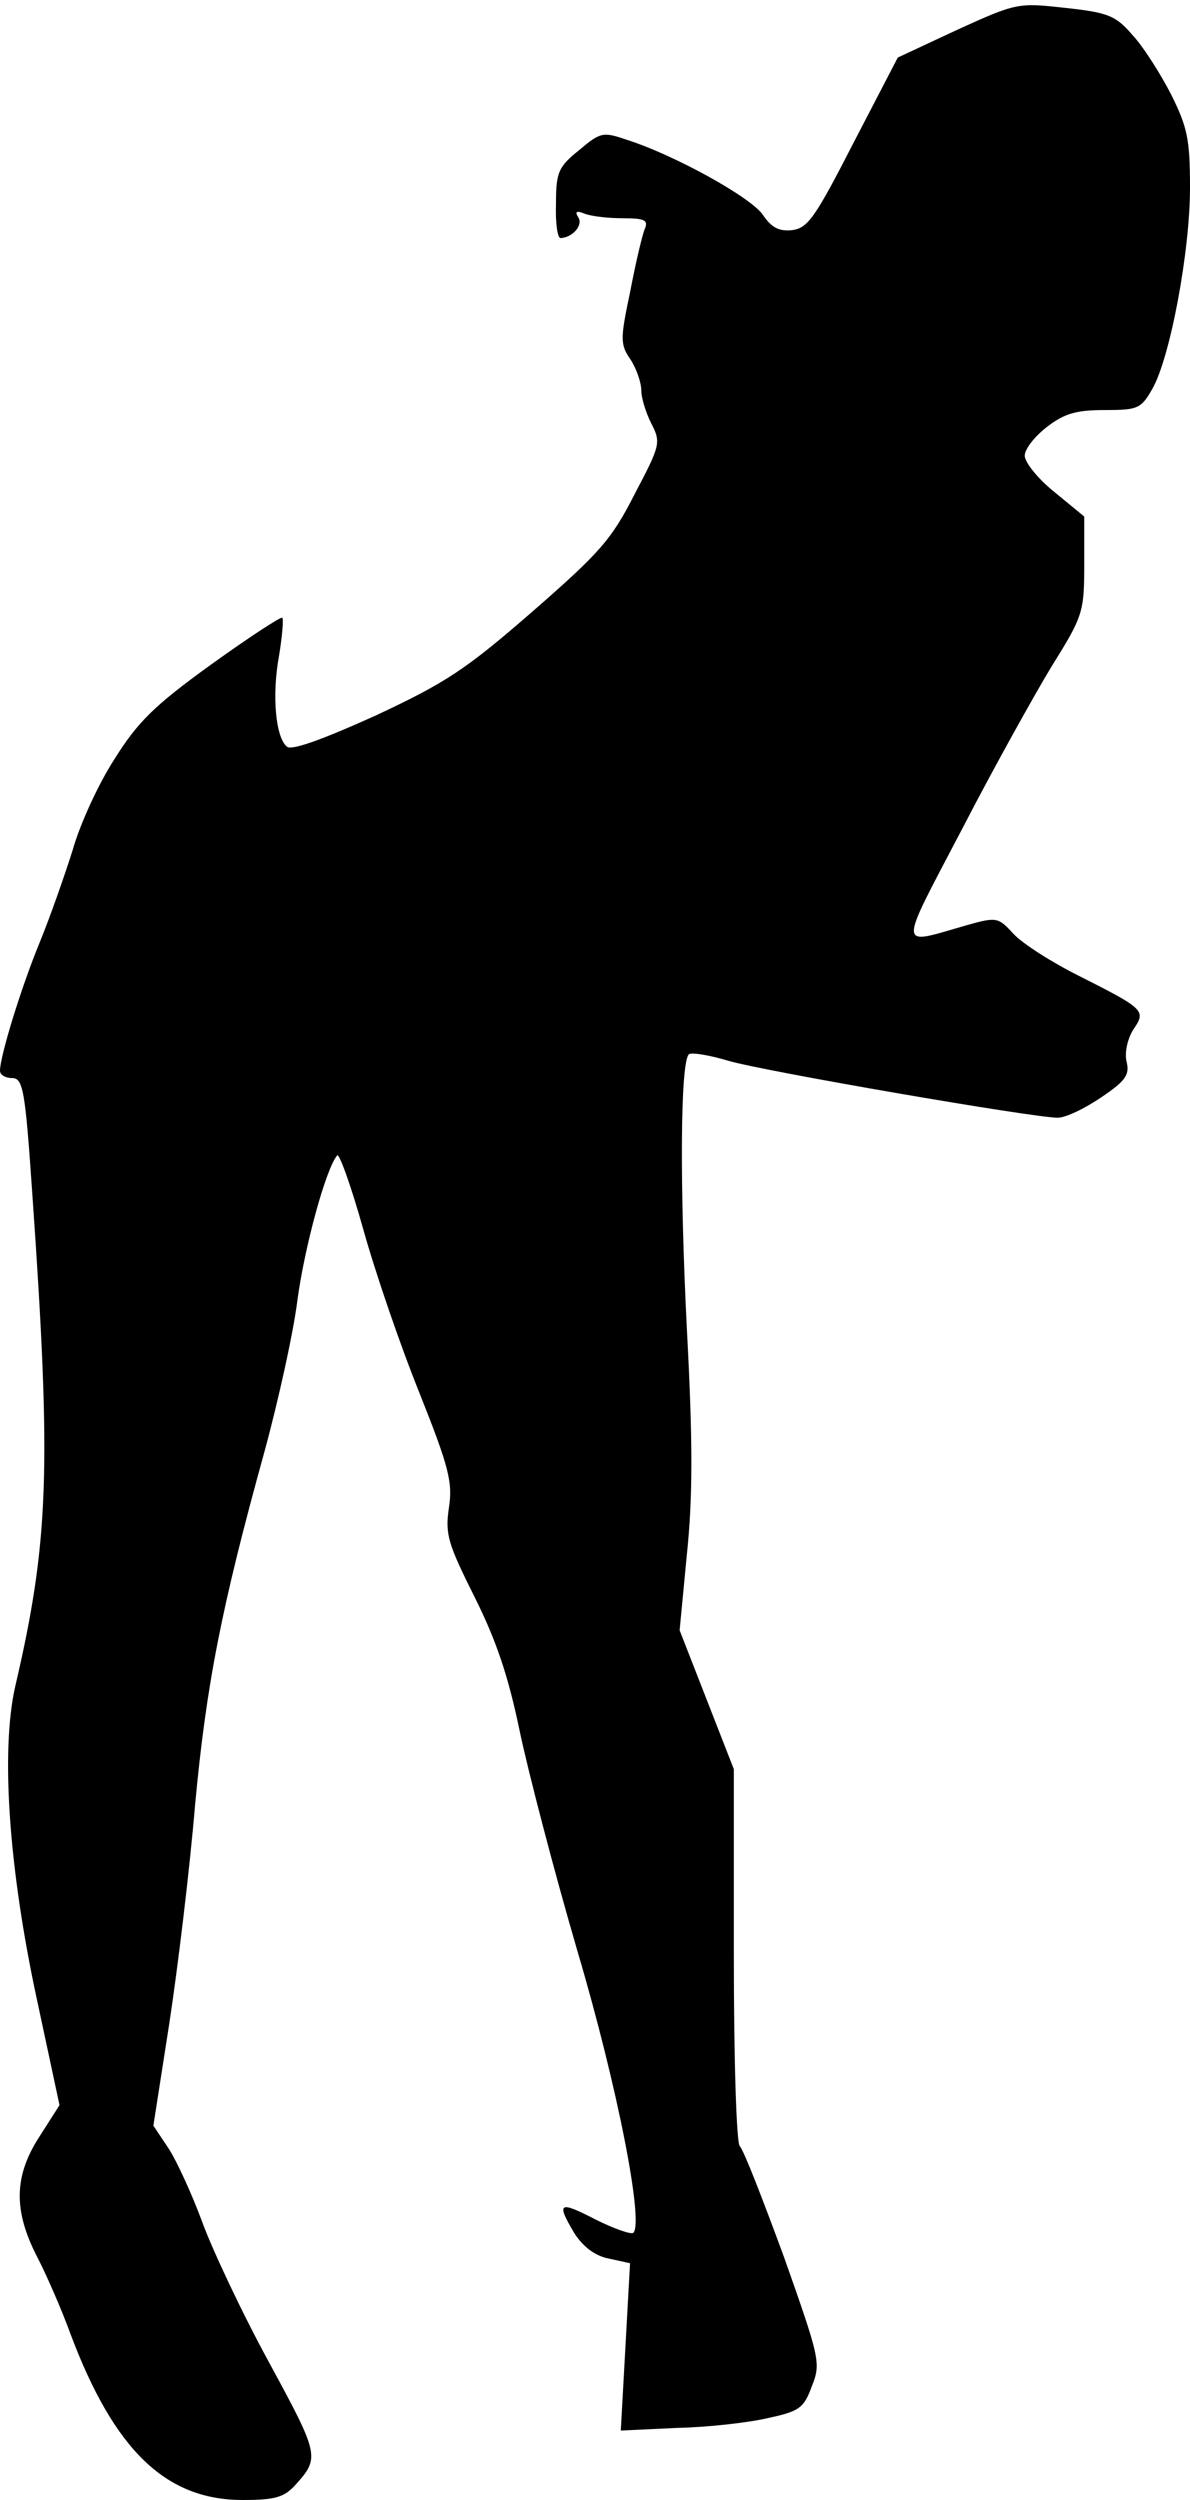 <?xml version="1.0" standalone="no"?>
<!DOCTYPE svg PUBLIC "-//W3C//DTD SVG 20010904//EN"
 "http://www.w3.org/TR/2001/REC-SVG-20010904/DTD/svg10.dtd">
<svg version="1.0" xmlns="http://www.w3.org/2000/svg"
 width="180pt" height="378pt" viewBox="0 0 180 378"
 preserveAspectRatio="xMidYMid meet">
<g transform="translate(0,378) scale(0.1,-0.1)"
fill="#000000" stroke="none">
<path fill="#000000" stroke="none" d="M1448 3735 l-90 -42 -67 -129 c-58
-113 -69 -129 -93 -132 -20 -2 -31 4 -44 23 -17 26 -134 91 -207 114 -35 12
-39 11 -71 -16 -31 -25 -35 -33 -35 -80 -1 -29 2 -53 7 -53 18 1 34 19 27 31
-6 9 -3 11 9 6 10 -4 36 -7 58 -7 34 0 39 -3 33 -17 -4 -10 -14 -53 -22 -95
-15 -71 -15 -79 1 -102 9 -14 16 -35 16 -46 0 -12 7 -34 15 -50 15 -29 14 -33
-25 -107 -35 -69 -53 -89 -155 -178 -100 -87 -130 -107 -237 -157 -82 -37
-127 -53 -134 -47 -17 14 -23 77 -12 137 5 30 7 56 5 58 -2 2 -51 -30 -108
-71 -86 -62 -111 -87 -146 -143 -24 -37 -52 -98 -63 -137 -12 -38 -34 -101
-50 -140 -28 -68 -60 -172 -60 -194 0 -6 8 -11 18 -11 17 0 20 -17 31 -177 29
-414 25 -524 -26 -743 -22 -97 -10 -275 33 -474 l34 -159 -30 -47 c-39 -60
-40 -112 -4 -182 15 -29 38 -82 51 -118 66 -175 144 -250 260 -250 49 0 63 4
80 23 37 41 36 45 -40 185 -41 75 -86 171 -101 212 -15 41 -38 91 -50 110
l-24 36 24 154 c13 85 31 234 39 330 17 183 40 300 105 535 21 77 44 181 50
230 11 81 43 198 60 218 3 4 21 -46 39 -110 18 -65 56 -176 85 -248 45 -113
51 -136 45 -175 -6 -40 -1 -55 39 -135 33 -66 51 -120 68 -202 13 -62 52 -212
88 -335 60 -203 100 -408 84 -424 -3 -3 -29 6 -57 20 -56 29 -60 26 -32 -21
13 -20 31 -34 52 -38 l32 -7 -7 -127 -7 -126 85 4 c47 1 109 8 138 15 47 10
54 15 66 48 14 35 12 42 -42 195 -32 87 -61 162 -67 168 -5 5 -9 128 -9 290
l0 280 -41 105 -41 105 11 115 c9 86 9 171 0 340 -11 219 -10 403 3 416 4 3
30 -1 60 -10 55 -16 461 -86 498 -86 12 0 41 14 66 31 37 25 43 34 38 54 -3
13 1 33 10 48 20 29 18 31 -83 82 -40 20 -84 48 -98 63 -23 25 -25 26 -71 13
-105 -30 -105 -42 -7 145 48 93 110 204 136 247 47 75 49 82 49 152 l0 74 -45
37 c-25 20 -45 45 -45 55 0 10 15 29 33 43 27 21 45 26 88 26 50 0 55 2 72 32
27 47 57 208 57 304 0 74 -4 92 -29 142 -16 31 -42 72 -58 89 -25 29 -36 34
-101 41 -72 8 -74 8 -164 -33z"/>
</g>
</svg>
